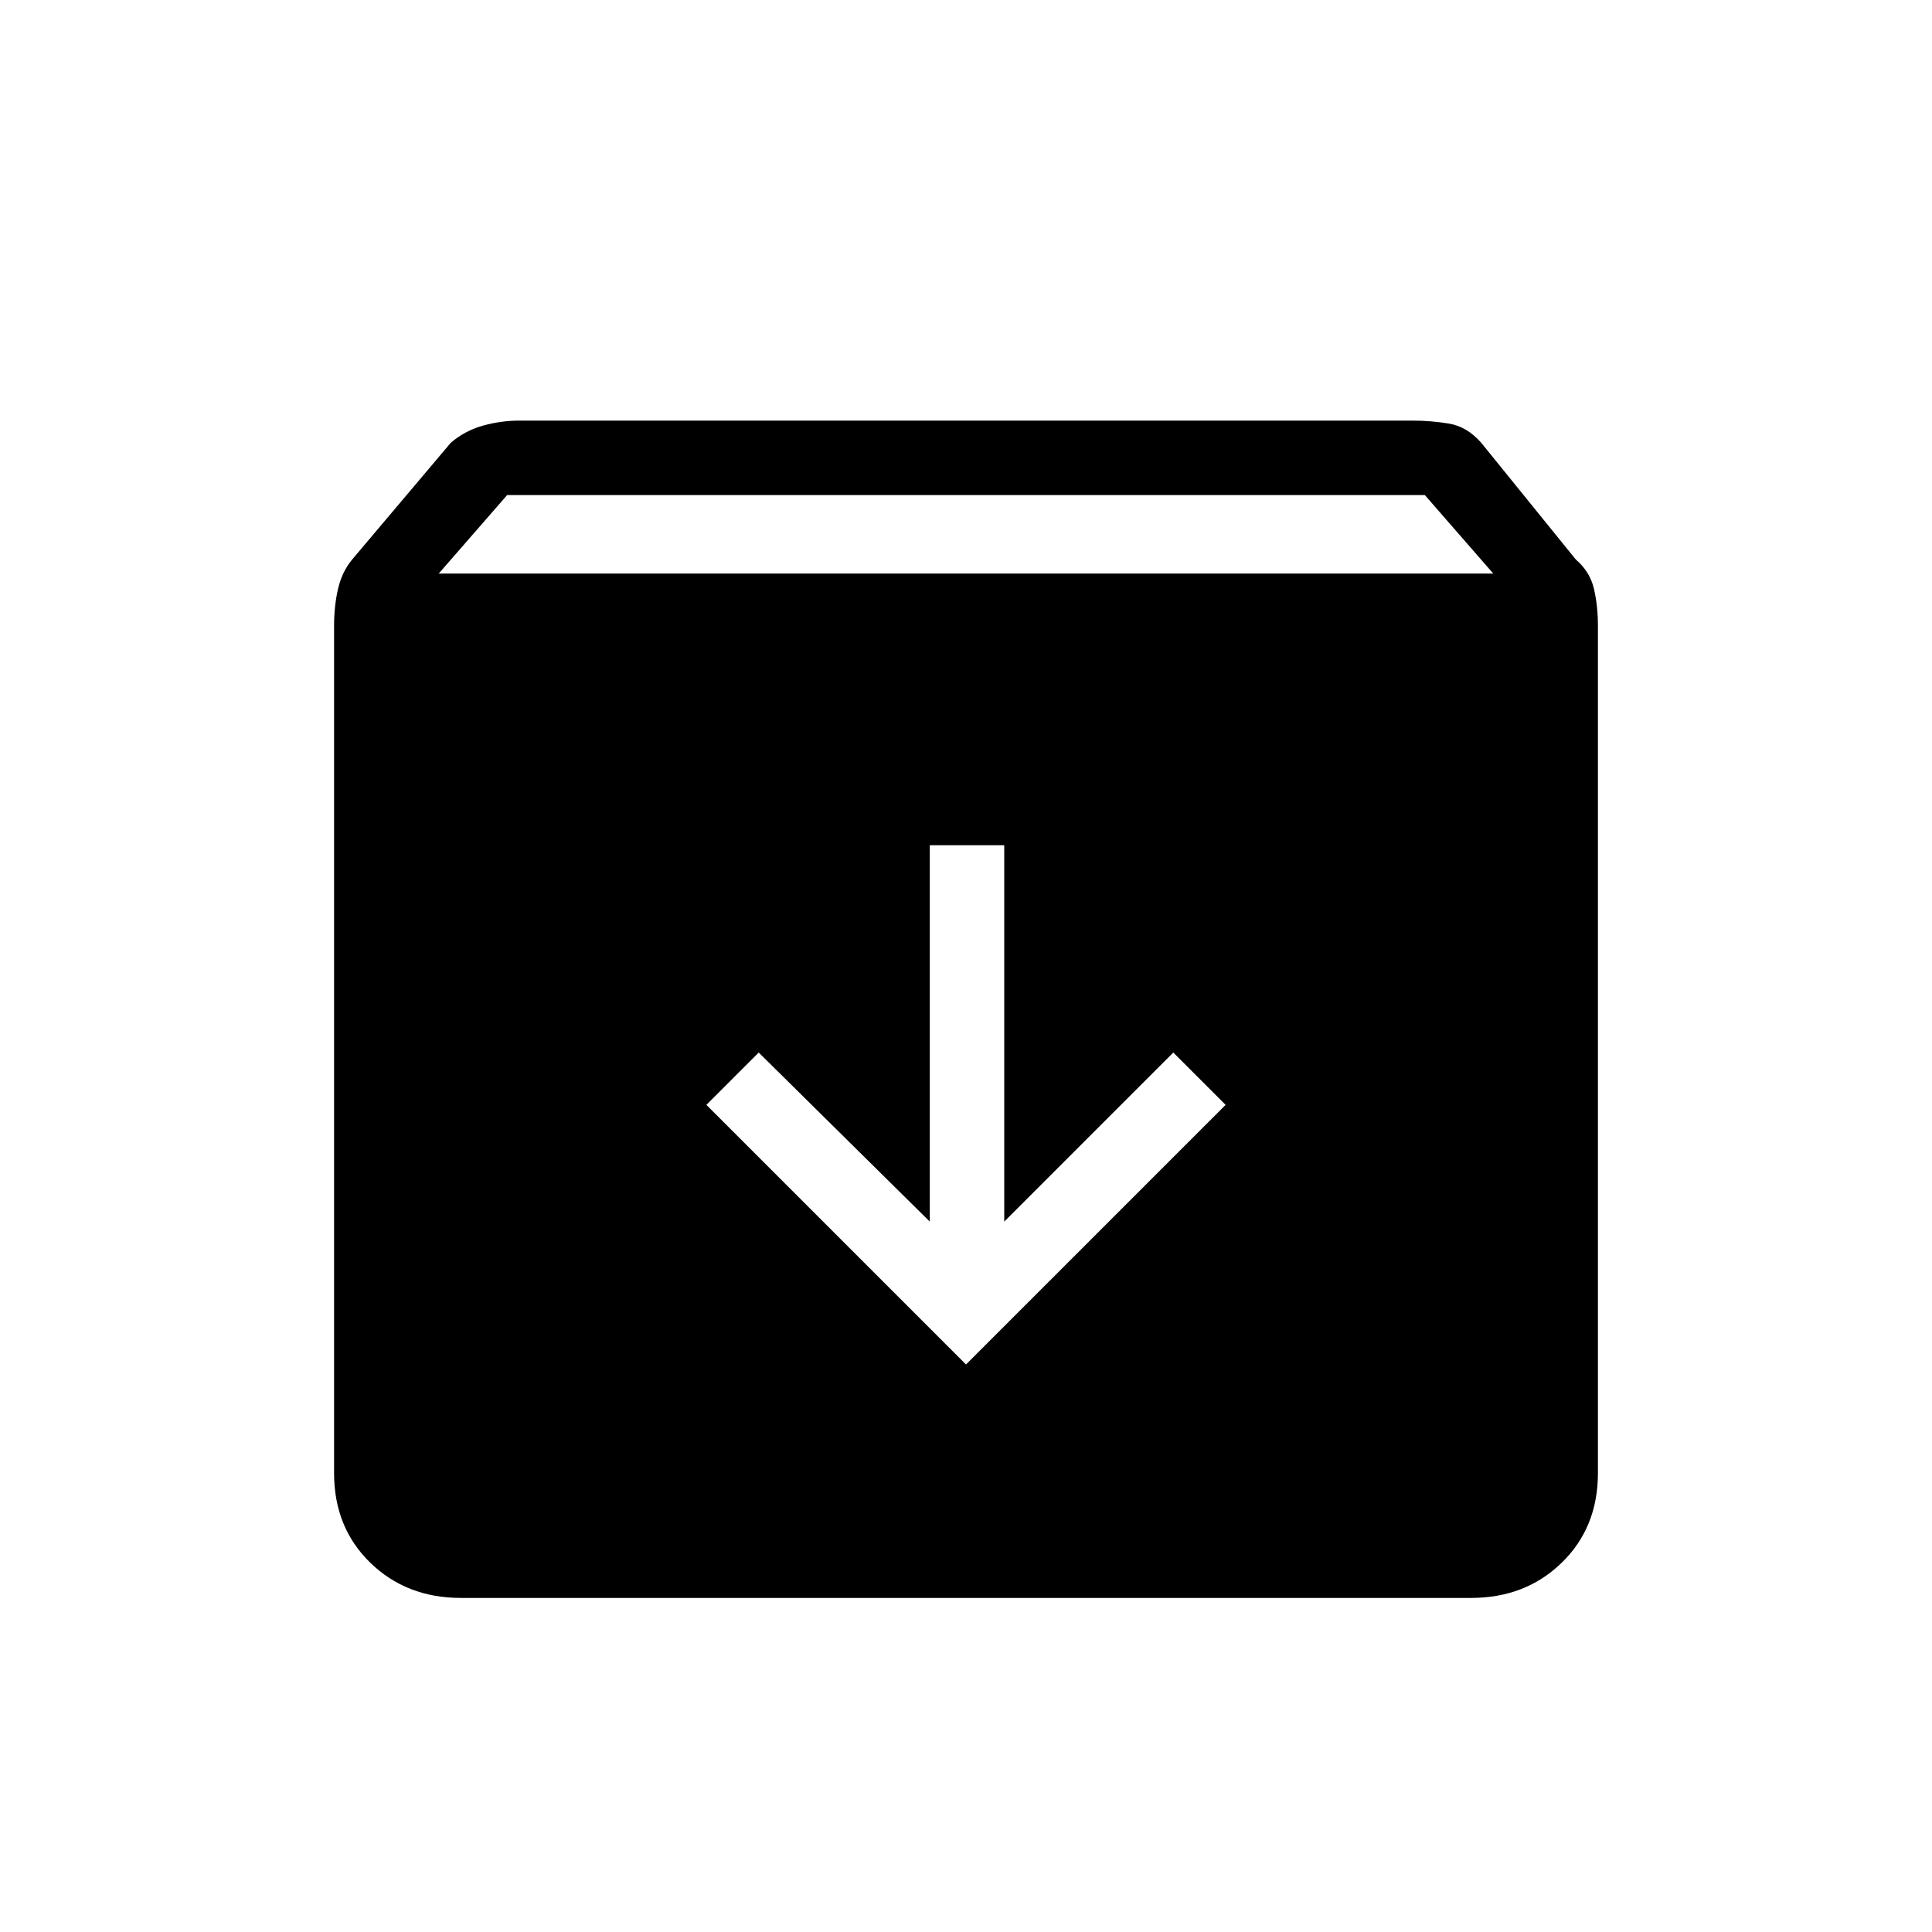 <svg xmlns="http://www.w3.org/2000/svg" height="24" width="24"><path d="M5.725 19.85Q5.05 19.85 4.6 19.413Q4.15 18.975 4.15 18.3V7.775Q4.15 7.525 4.2 7.312Q4.25 7.1 4.375 6.95L5.6 5.5Q5.775 5.35 6 5.287Q6.225 5.225 6.45 5.225H17.55Q17.775 5.225 18 5.262Q18.225 5.3 18.4 5.5L19.575 6.95Q19.75 7.1 19.8 7.312Q19.85 7.525 19.85 7.775V18.3Q19.85 18.975 19.4 19.413Q18.95 19.85 18.275 19.85ZM5.45 7.125H18.55L17.7 6.15H6.3ZM12 16.95 15.225 13.725 14.575 13.075 12.475 15.175V10.5H11.55V15.175L9.425 13.075L8.775 13.725Z"/></svg>